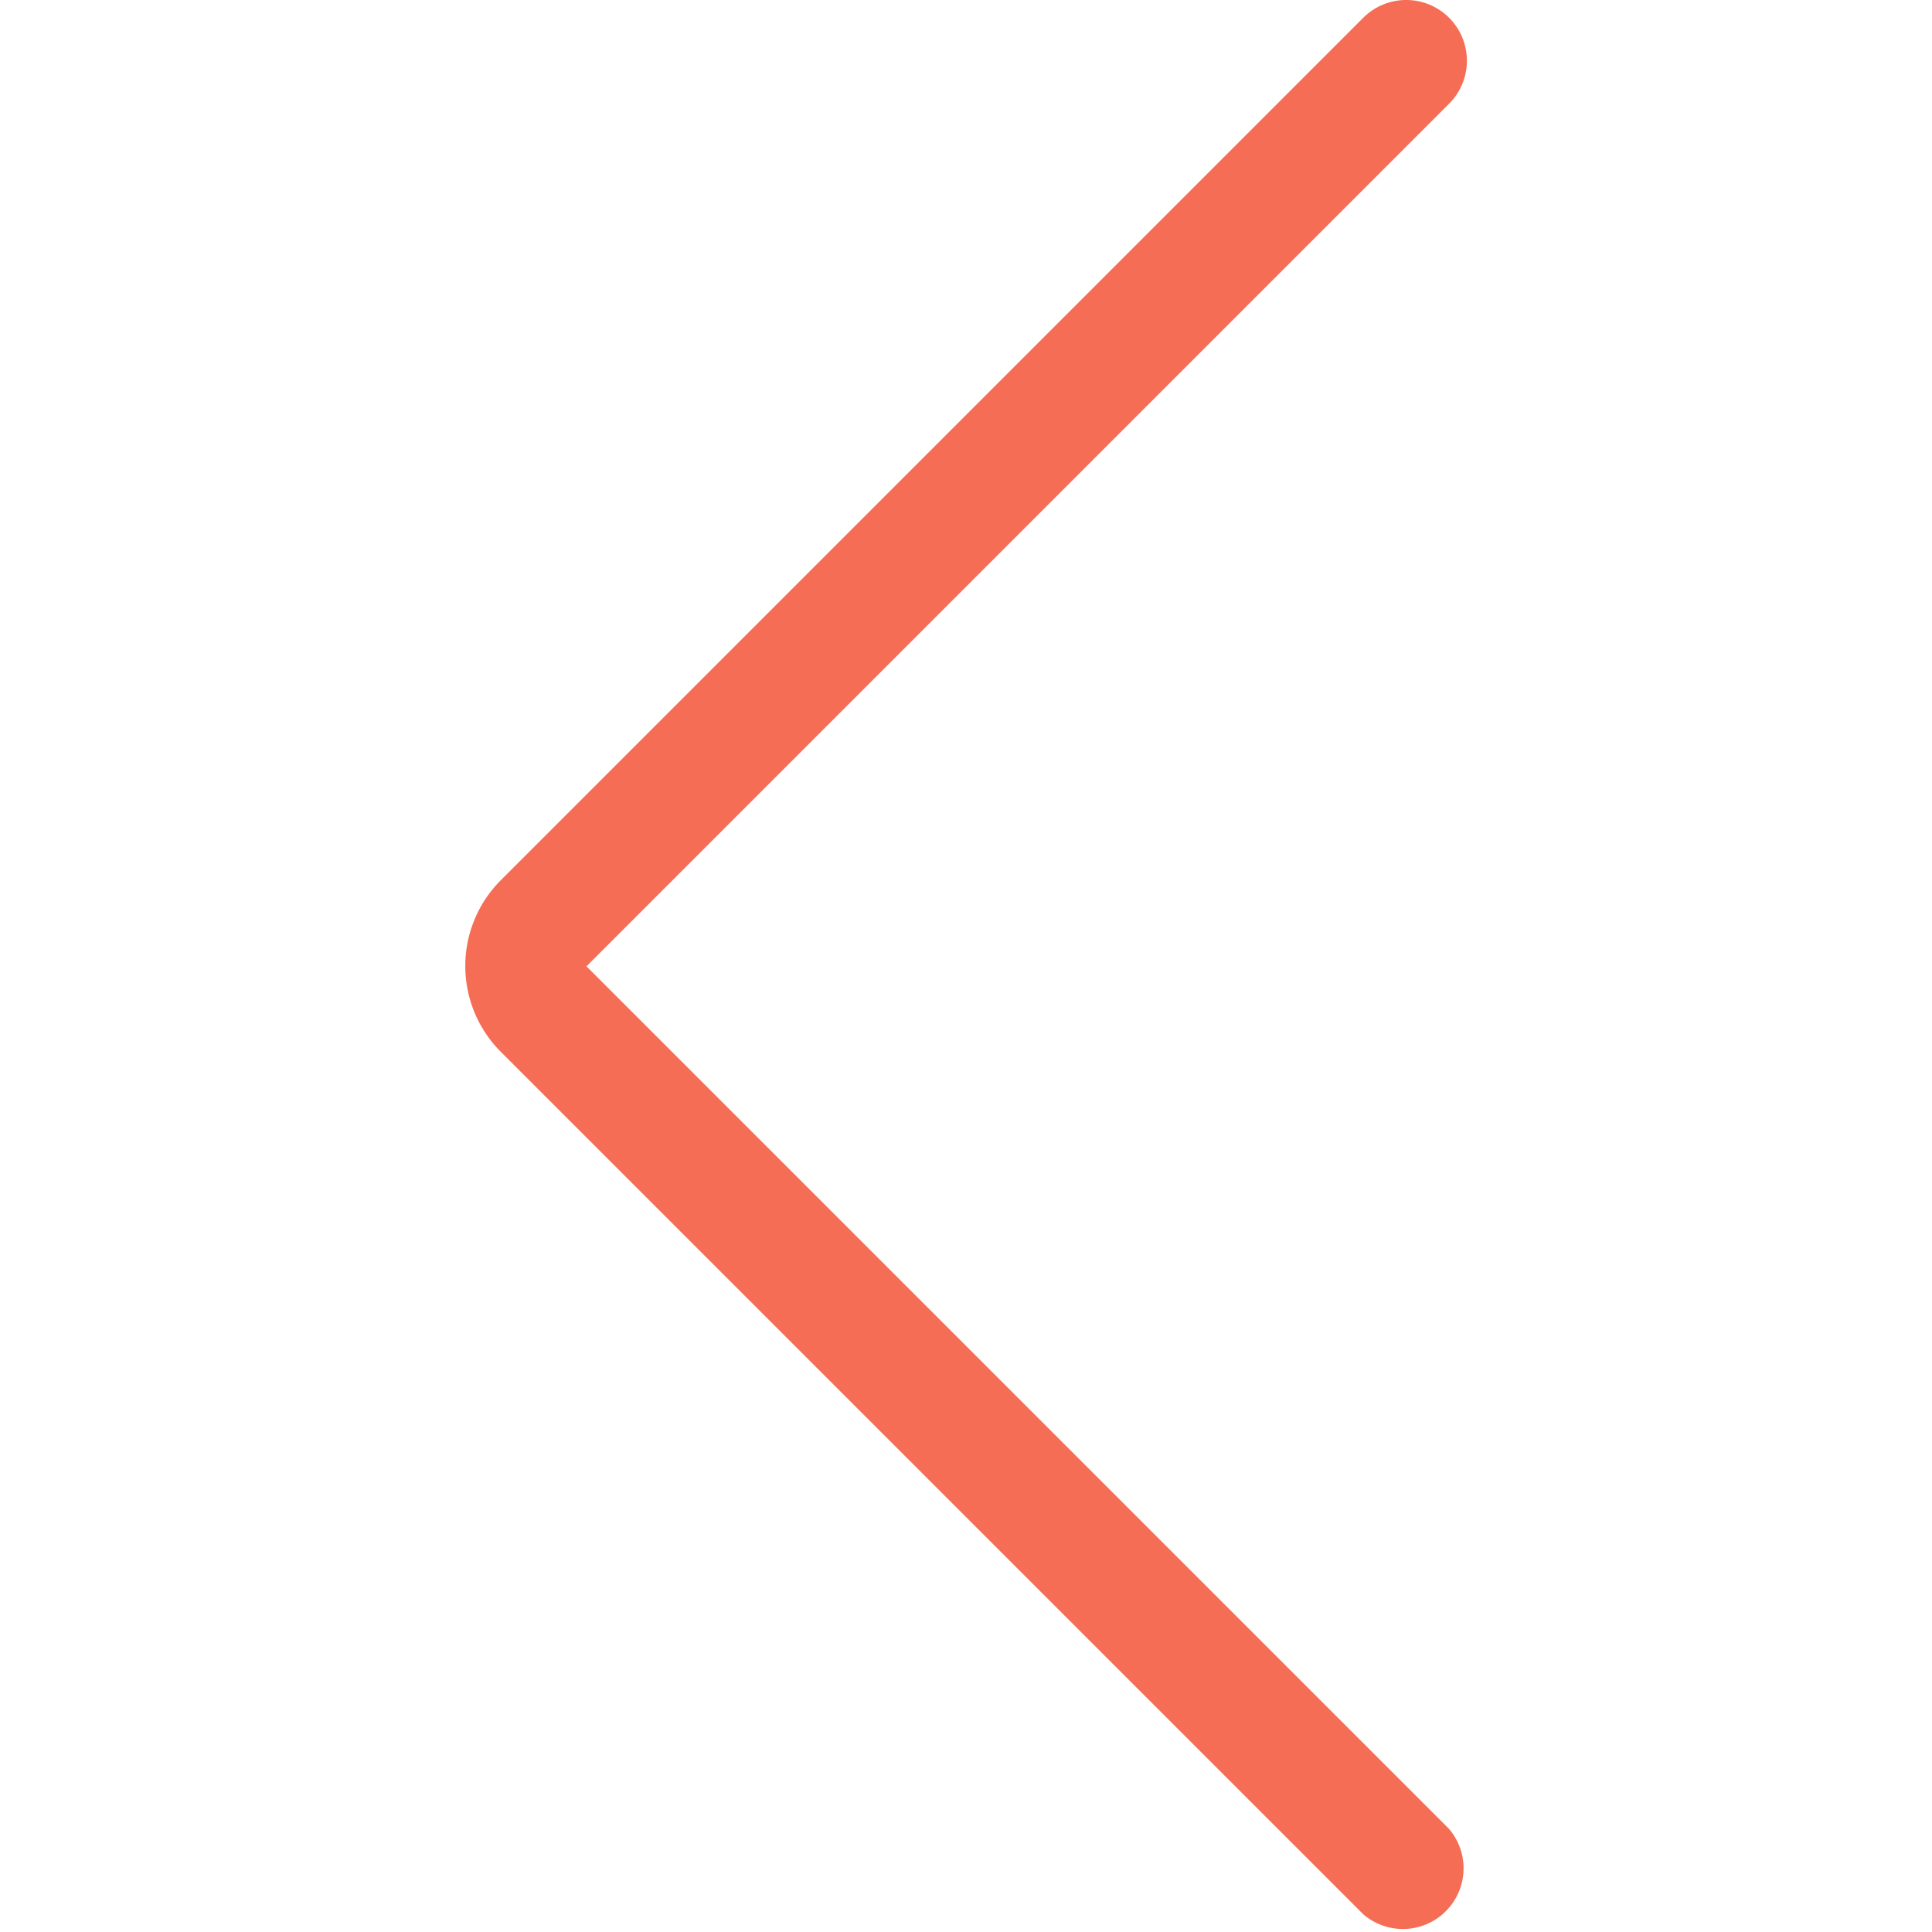 <?xml version="1.0" standalone="no"?><!DOCTYPE svg PUBLIC "-//W3C//DTD SVG 1.1//EN" "http://www.w3.org/Graphics/SVG/1.1/DTD/svg11.dtd"><svg t="1526217269224" class="icon" style="" viewBox="0 0 1024 1024" version="1.1" xmlns="http://www.w3.org/2000/svg" p-id="3747" xmlns:xlink="http://www.w3.org/1999/xlink" width="32" height="32"><defs><style type="text/css"></style></defs><path d="M310.841 512.17L767.982 55.029A32.17 32.17 0 0 0 722.621 9.347L265.481 466.488a64.341 64.341 0 0 0 0 91.042L722.621 1014.671a32.17 32.17 0 0 0 45.36-45.36z" fill="#F56D55" p-id="3748"></path></svg>